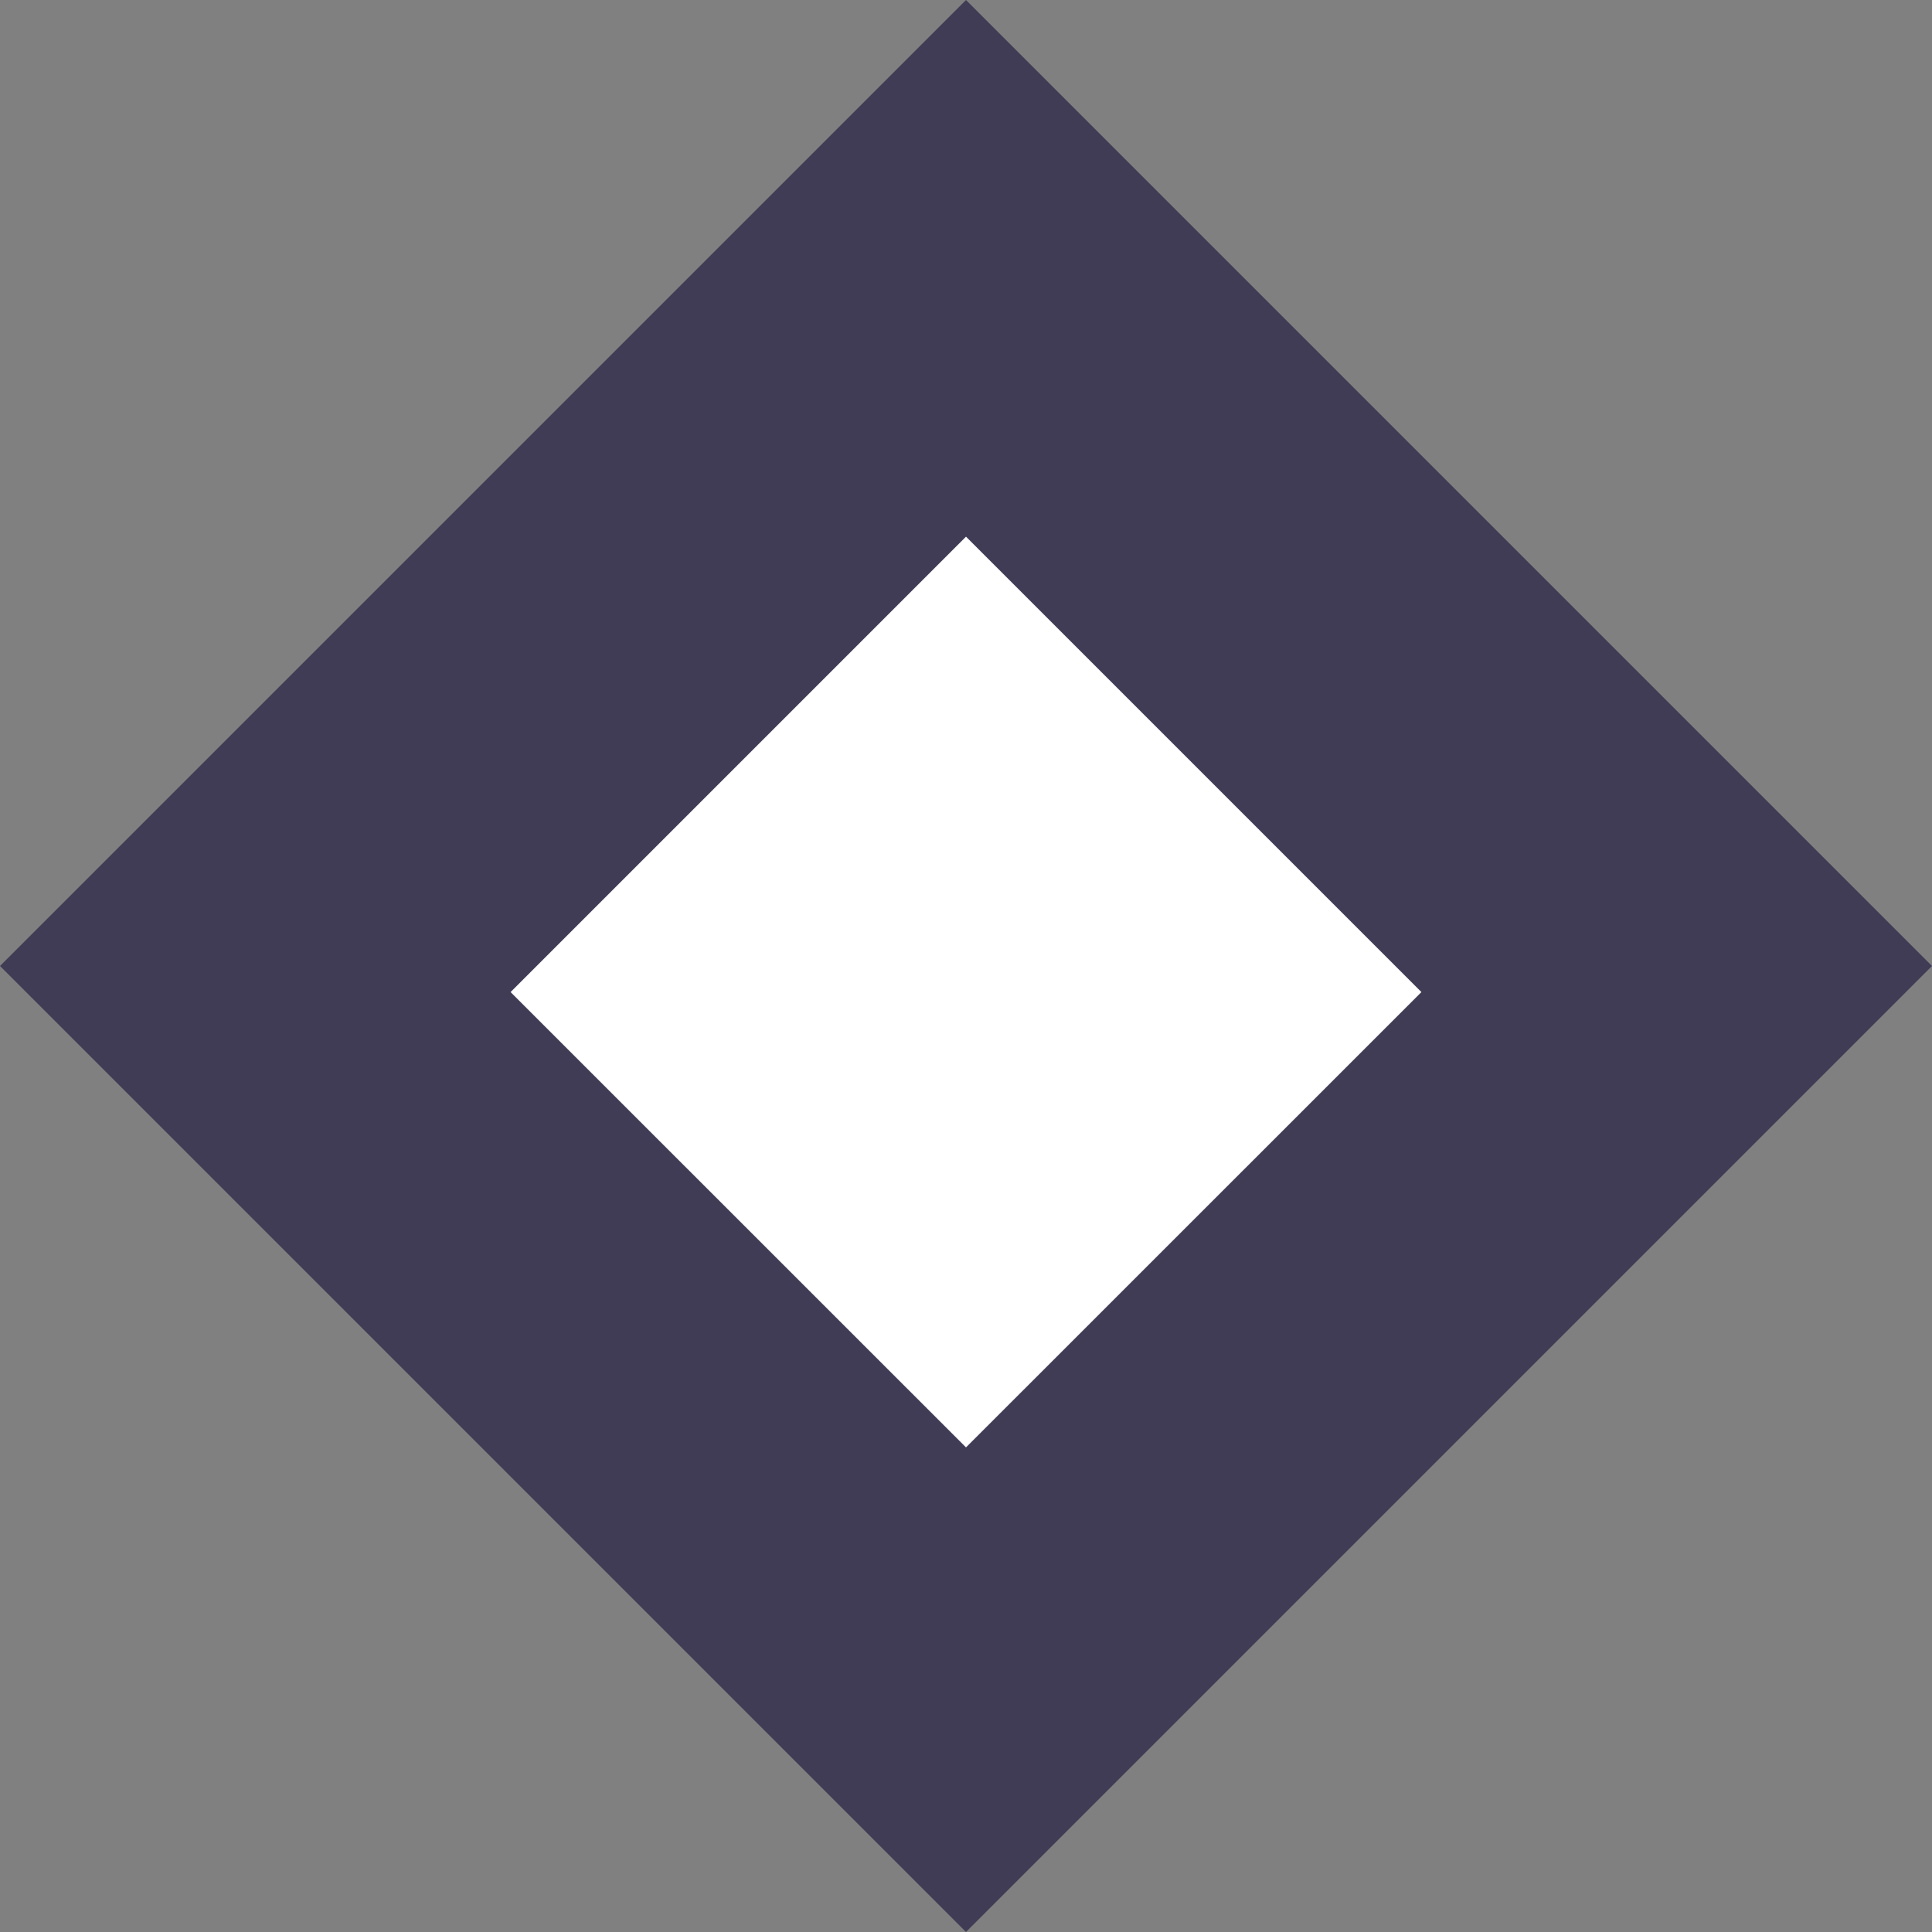 <svg width="18" height="18" viewBox="0 0 18 18" fill="none" xmlns="http://www.w3.org/2000/svg">
<rect x="0" y="0" width="18" height="18" fill="#808080" stroke="none"/>
<path d="M18 9L9 0L-7.87761e-07 9L9 18L18 9Z" fill="#413C55"/>
<path d="M13.243 9.243L9 5L4.757 9.243L9 13.485L13.243 9.243Z" fill="white"/>
</svg>
